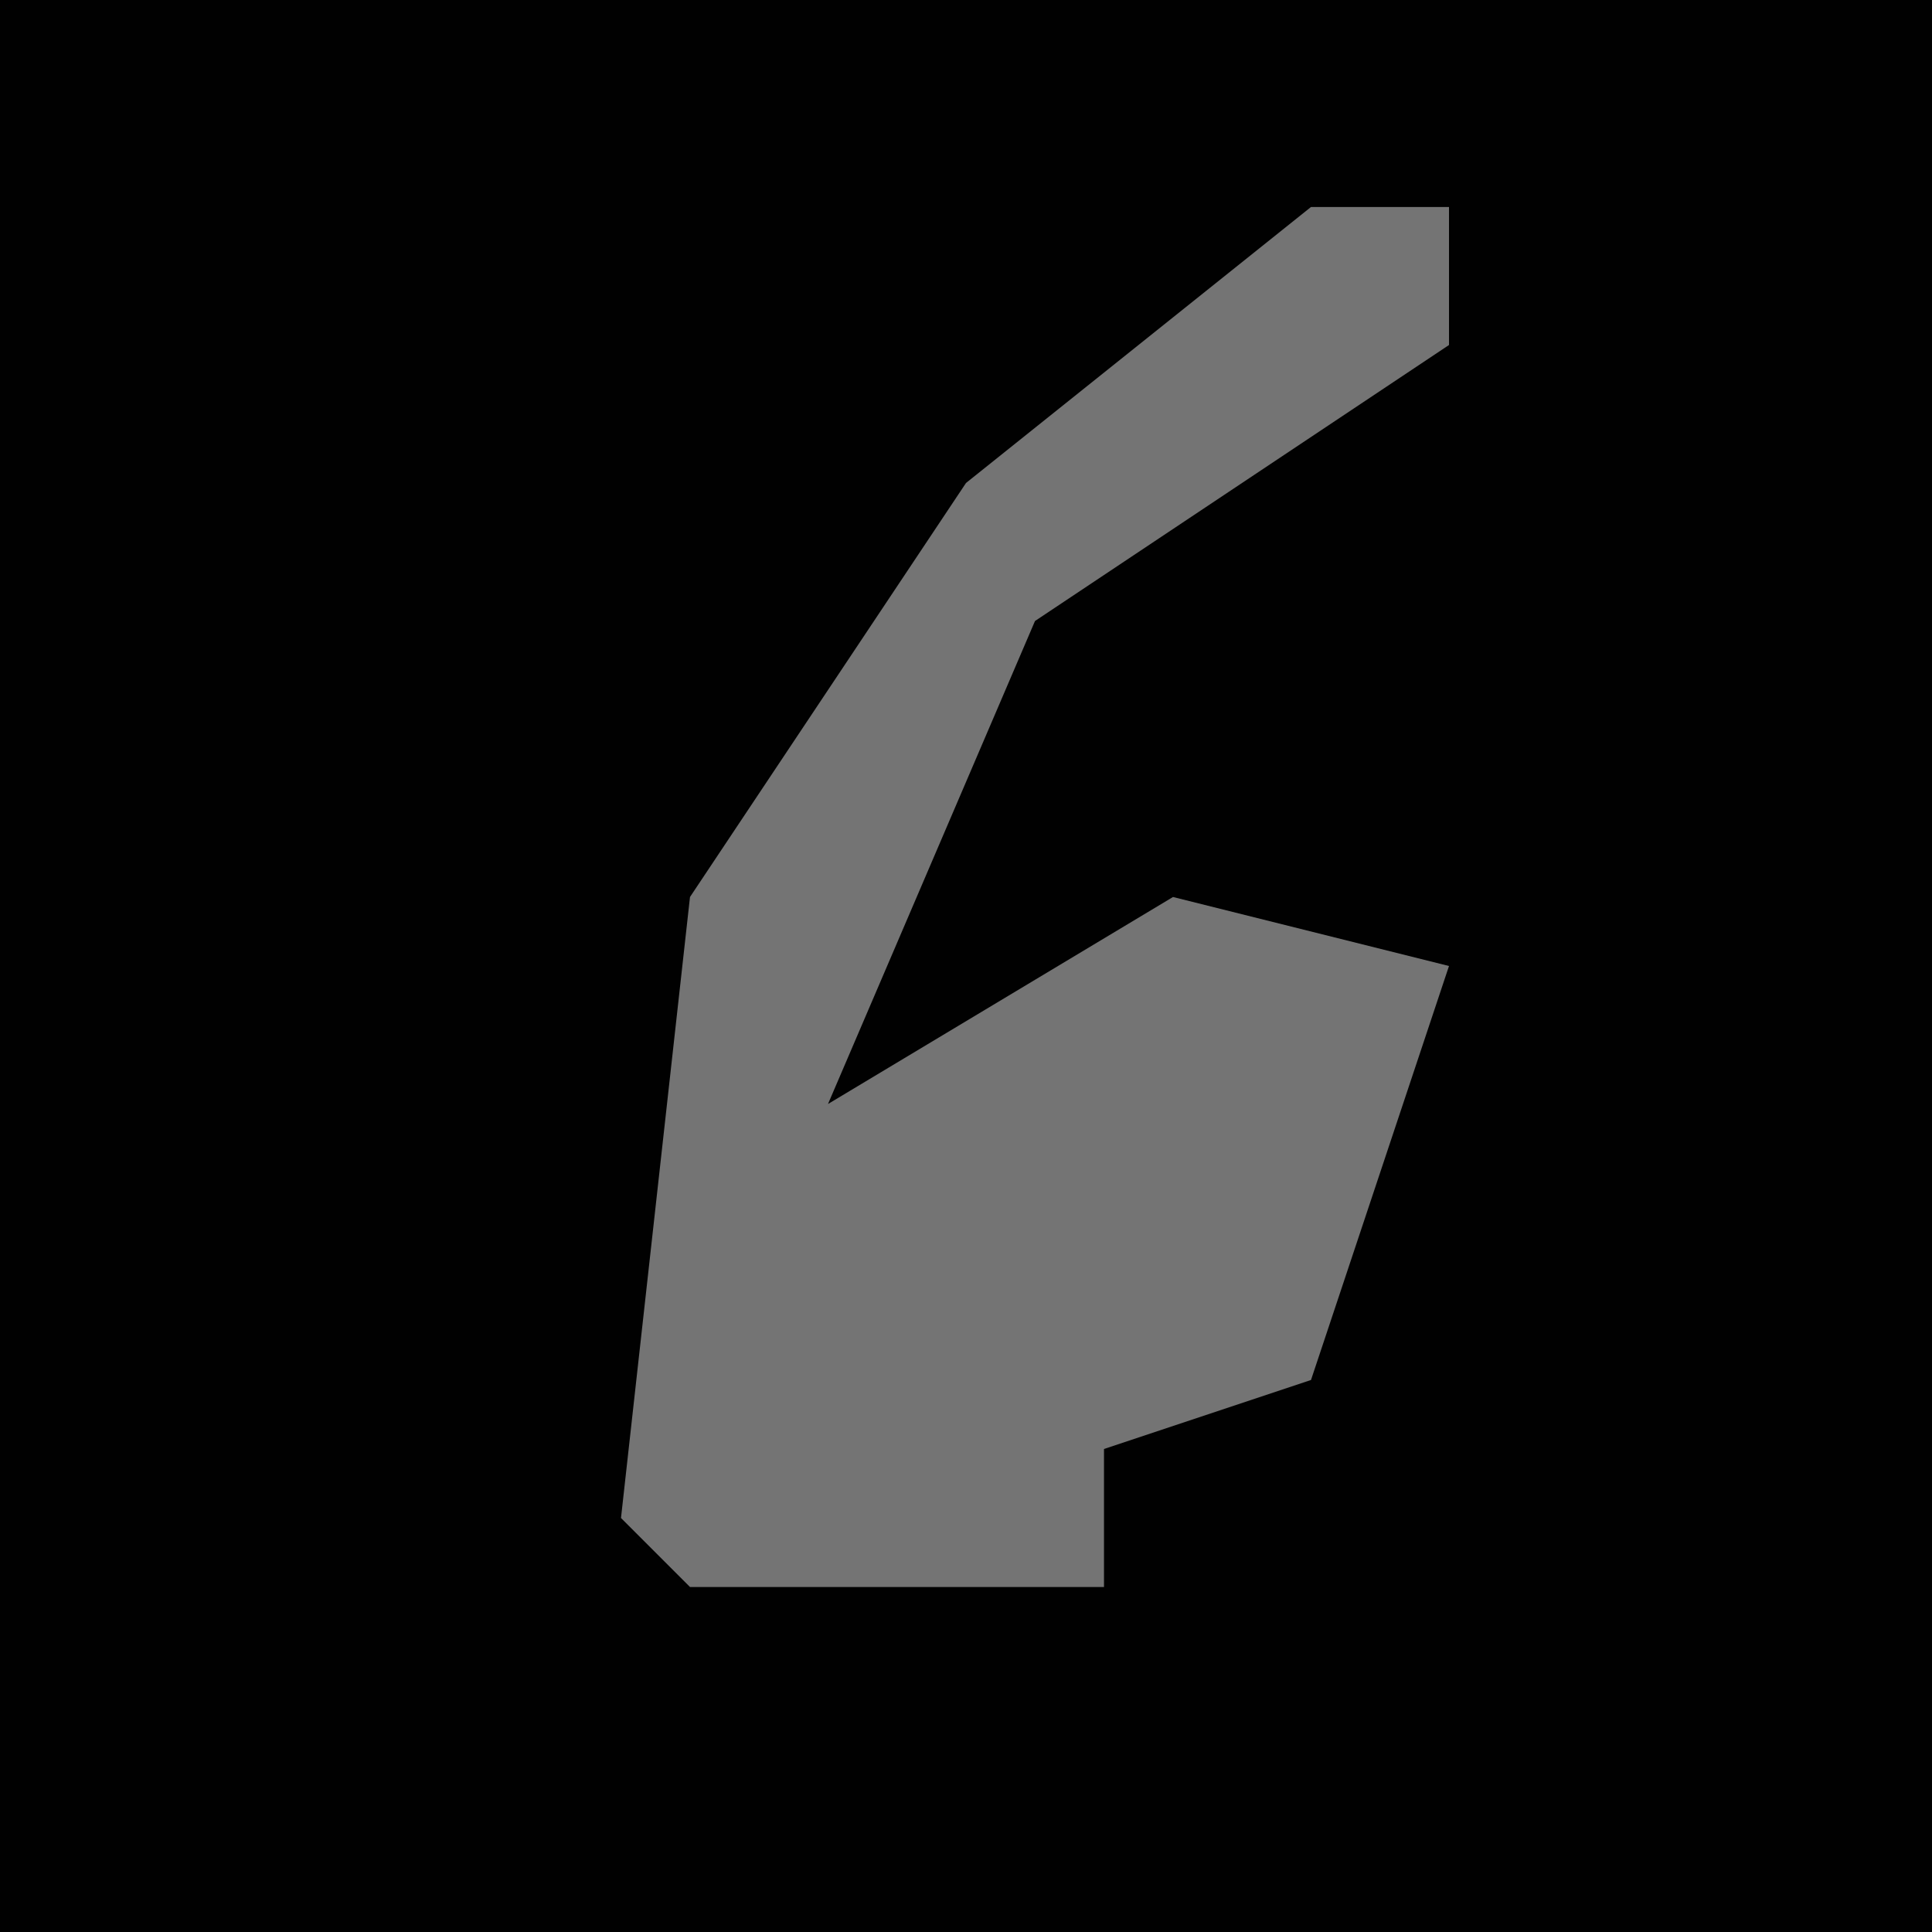 <?xml version="1.0" encoding="UTF-8"?>
<svg version="1.1" xmlns="http://www.w3.org/2000/svg" width="28" height="28">
<path d="M0,0 L28,0 L28,28 L0,28 Z " fill="#010101" transform="translate(0,0)"/>
<path d="M0,0 L2,0 L2,2 L-4,6 L-7,13 L-2,10 L2,11 L0,17 L-3,18 L-3,20 L-9,20 L-10,19 L-9,10 L-5,4 Z " fill="#747474" transform="translate(19,3)"/>
</svg>
